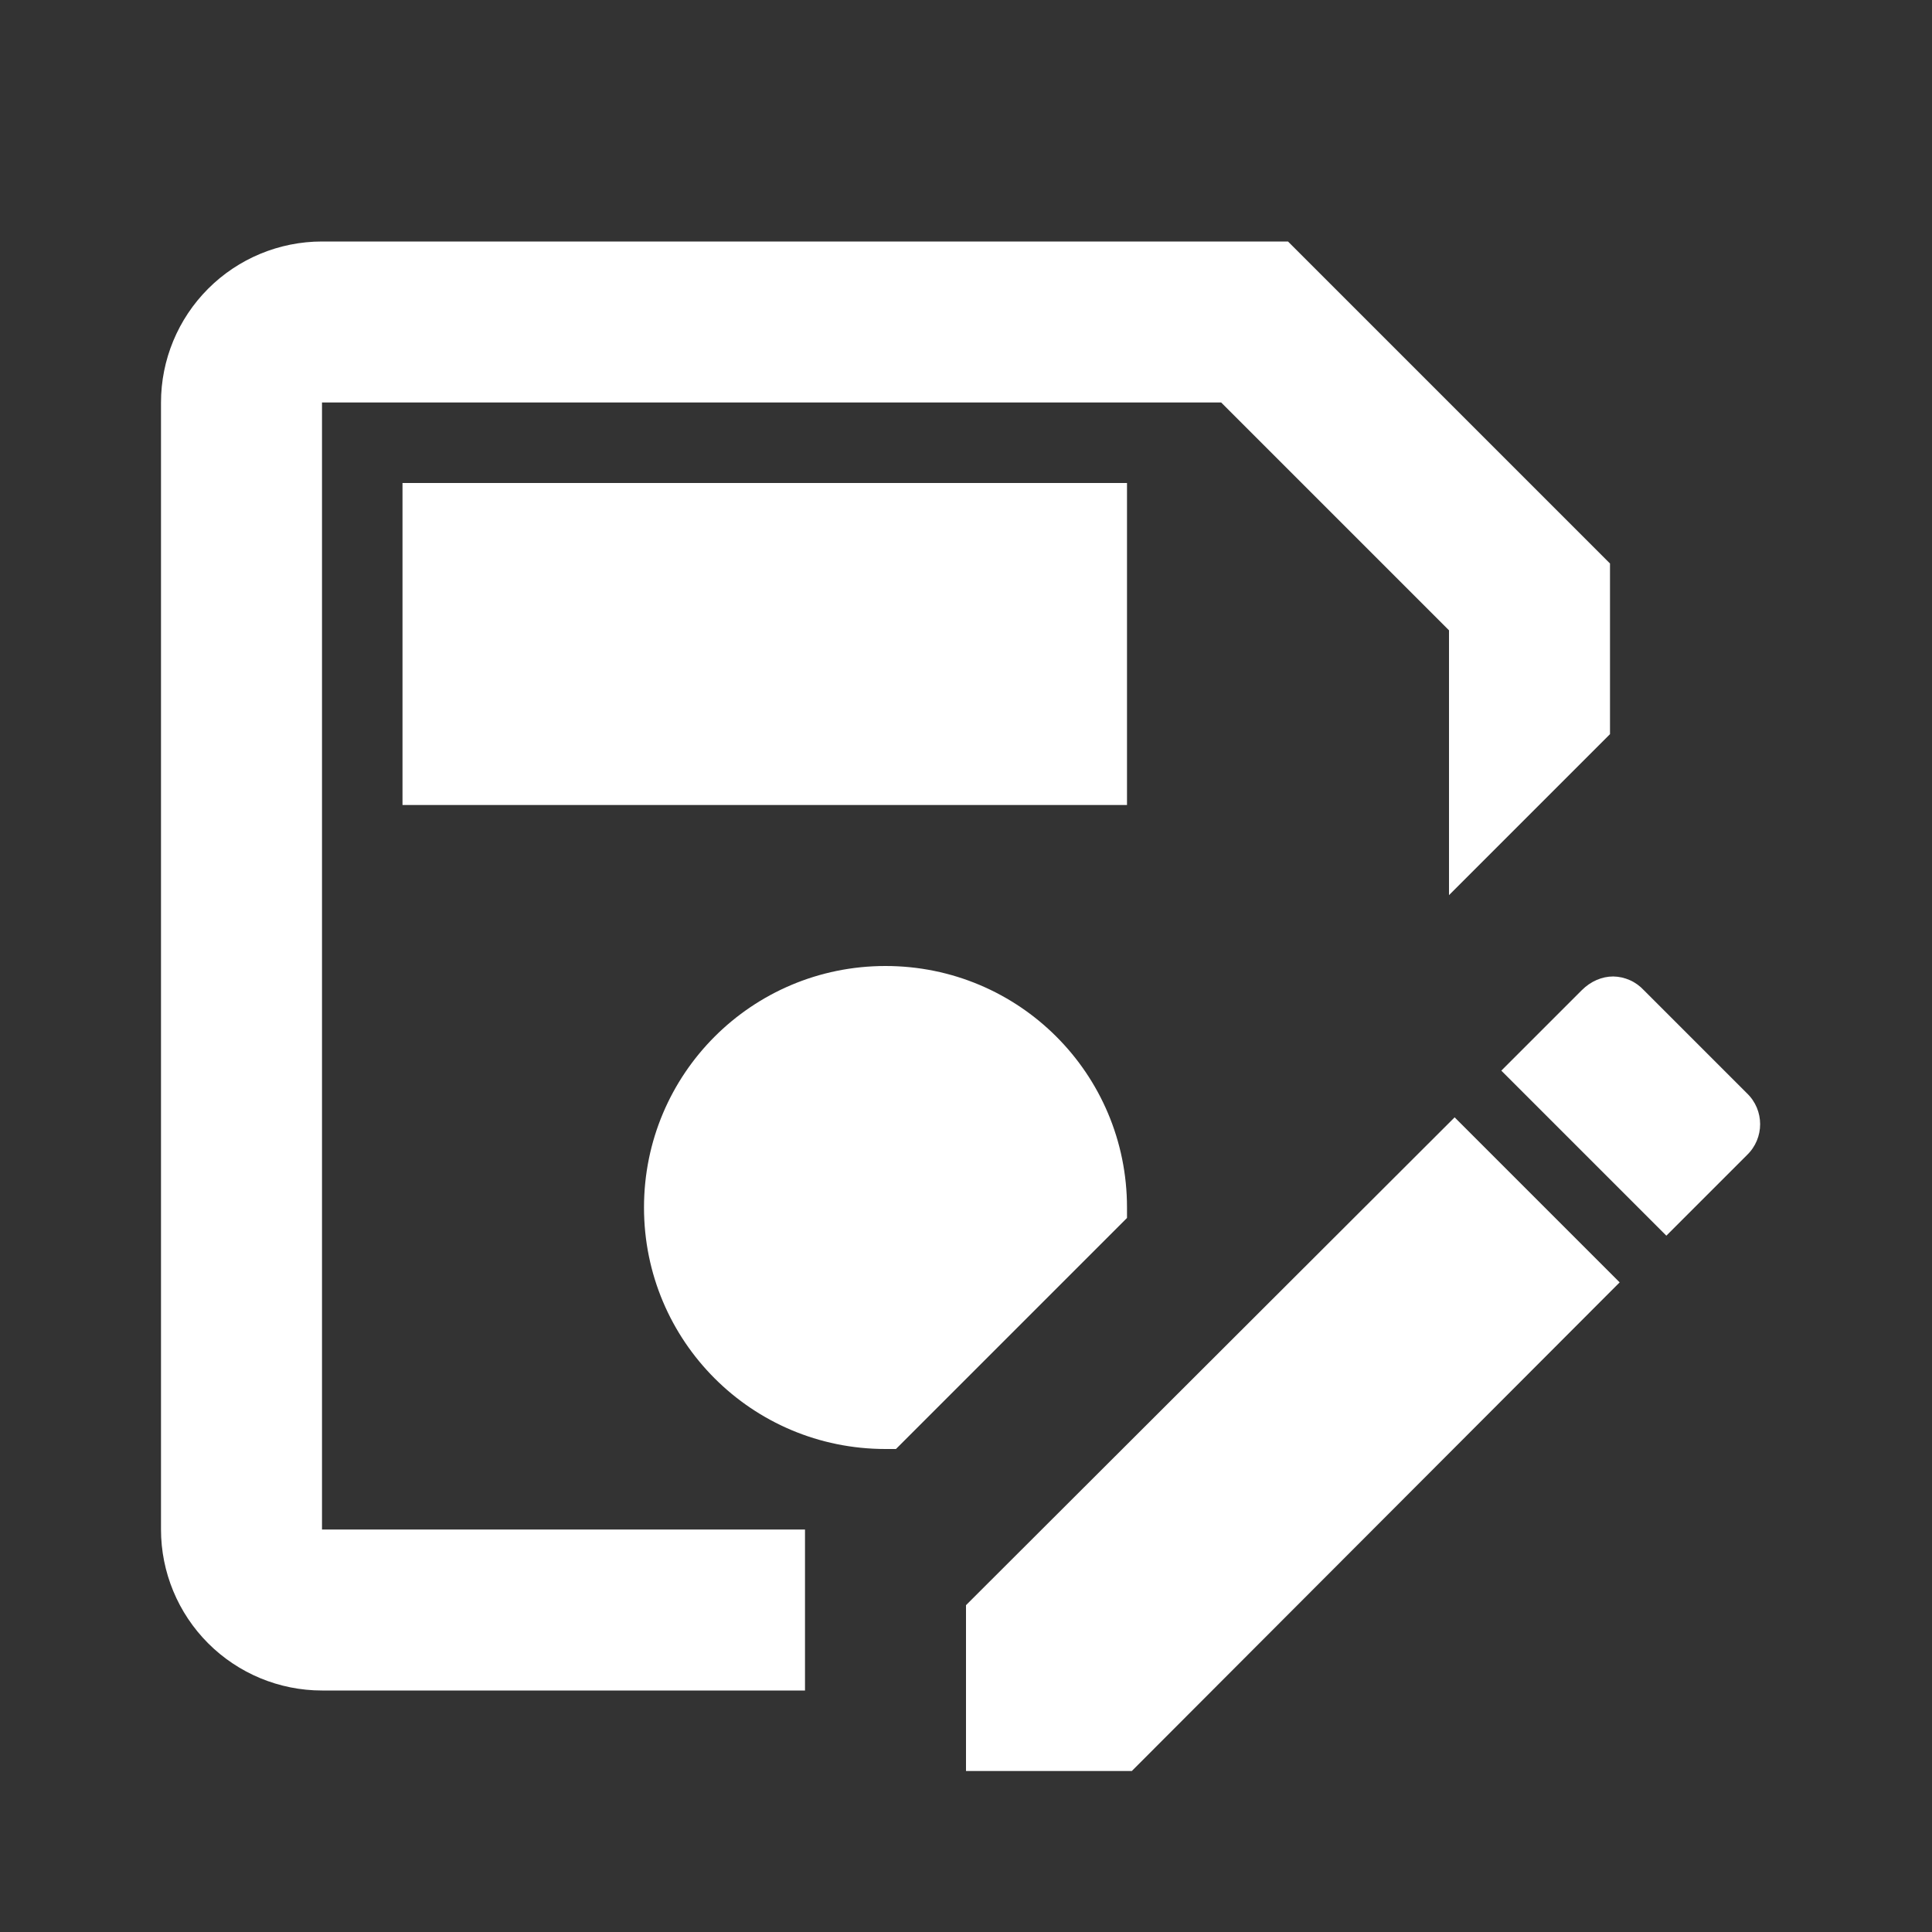 <svg width="24" height="24" viewBox="0 0 24 24" fill="none" xmlns="http://www.w3.org/2000/svg">
<rect x="0" y="0" width="24" height="24" fill="#333333" stroke="none"/>
<g id="mdi:content-save-edit-outline">
<path id="Vector" d="M4 19H10V21H4C3.47 21 2.961 20.789 2.586 20.414C2.211 20.039 2 19.53 2 19V5C2 4.47 2.211 3.961 2.586 3.586C2.961 3.211 3.47 3 4 3H16L20 7V9.12L18 11.12V7.83L15.17 5H4V19ZM14 10V6H5V10H14ZM20.42 12.3C20.371 12.248 20.313 12.205 20.247 12.176C20.182 12.147 20.111 12.131 20.04 12.13C19.9 12.13 19.76 12.19 19.65 12.3L18.65 13.3L20.7 15.35L21.7 14.35C21.92 14.14 21.92 13.79 21.7 13.58L20.42 12.3ZM12 19.94V22H14.06L20.12 15.93L18.07 13.88L12 19.94ZM14 15C14 13.34 12.66 12 11 12C9.34 12 8 13.34 8 15C8 16.66 9.34 18 11 18H11.13L14 15.13V15Z" fill="white"/>
</g>
</svg>
